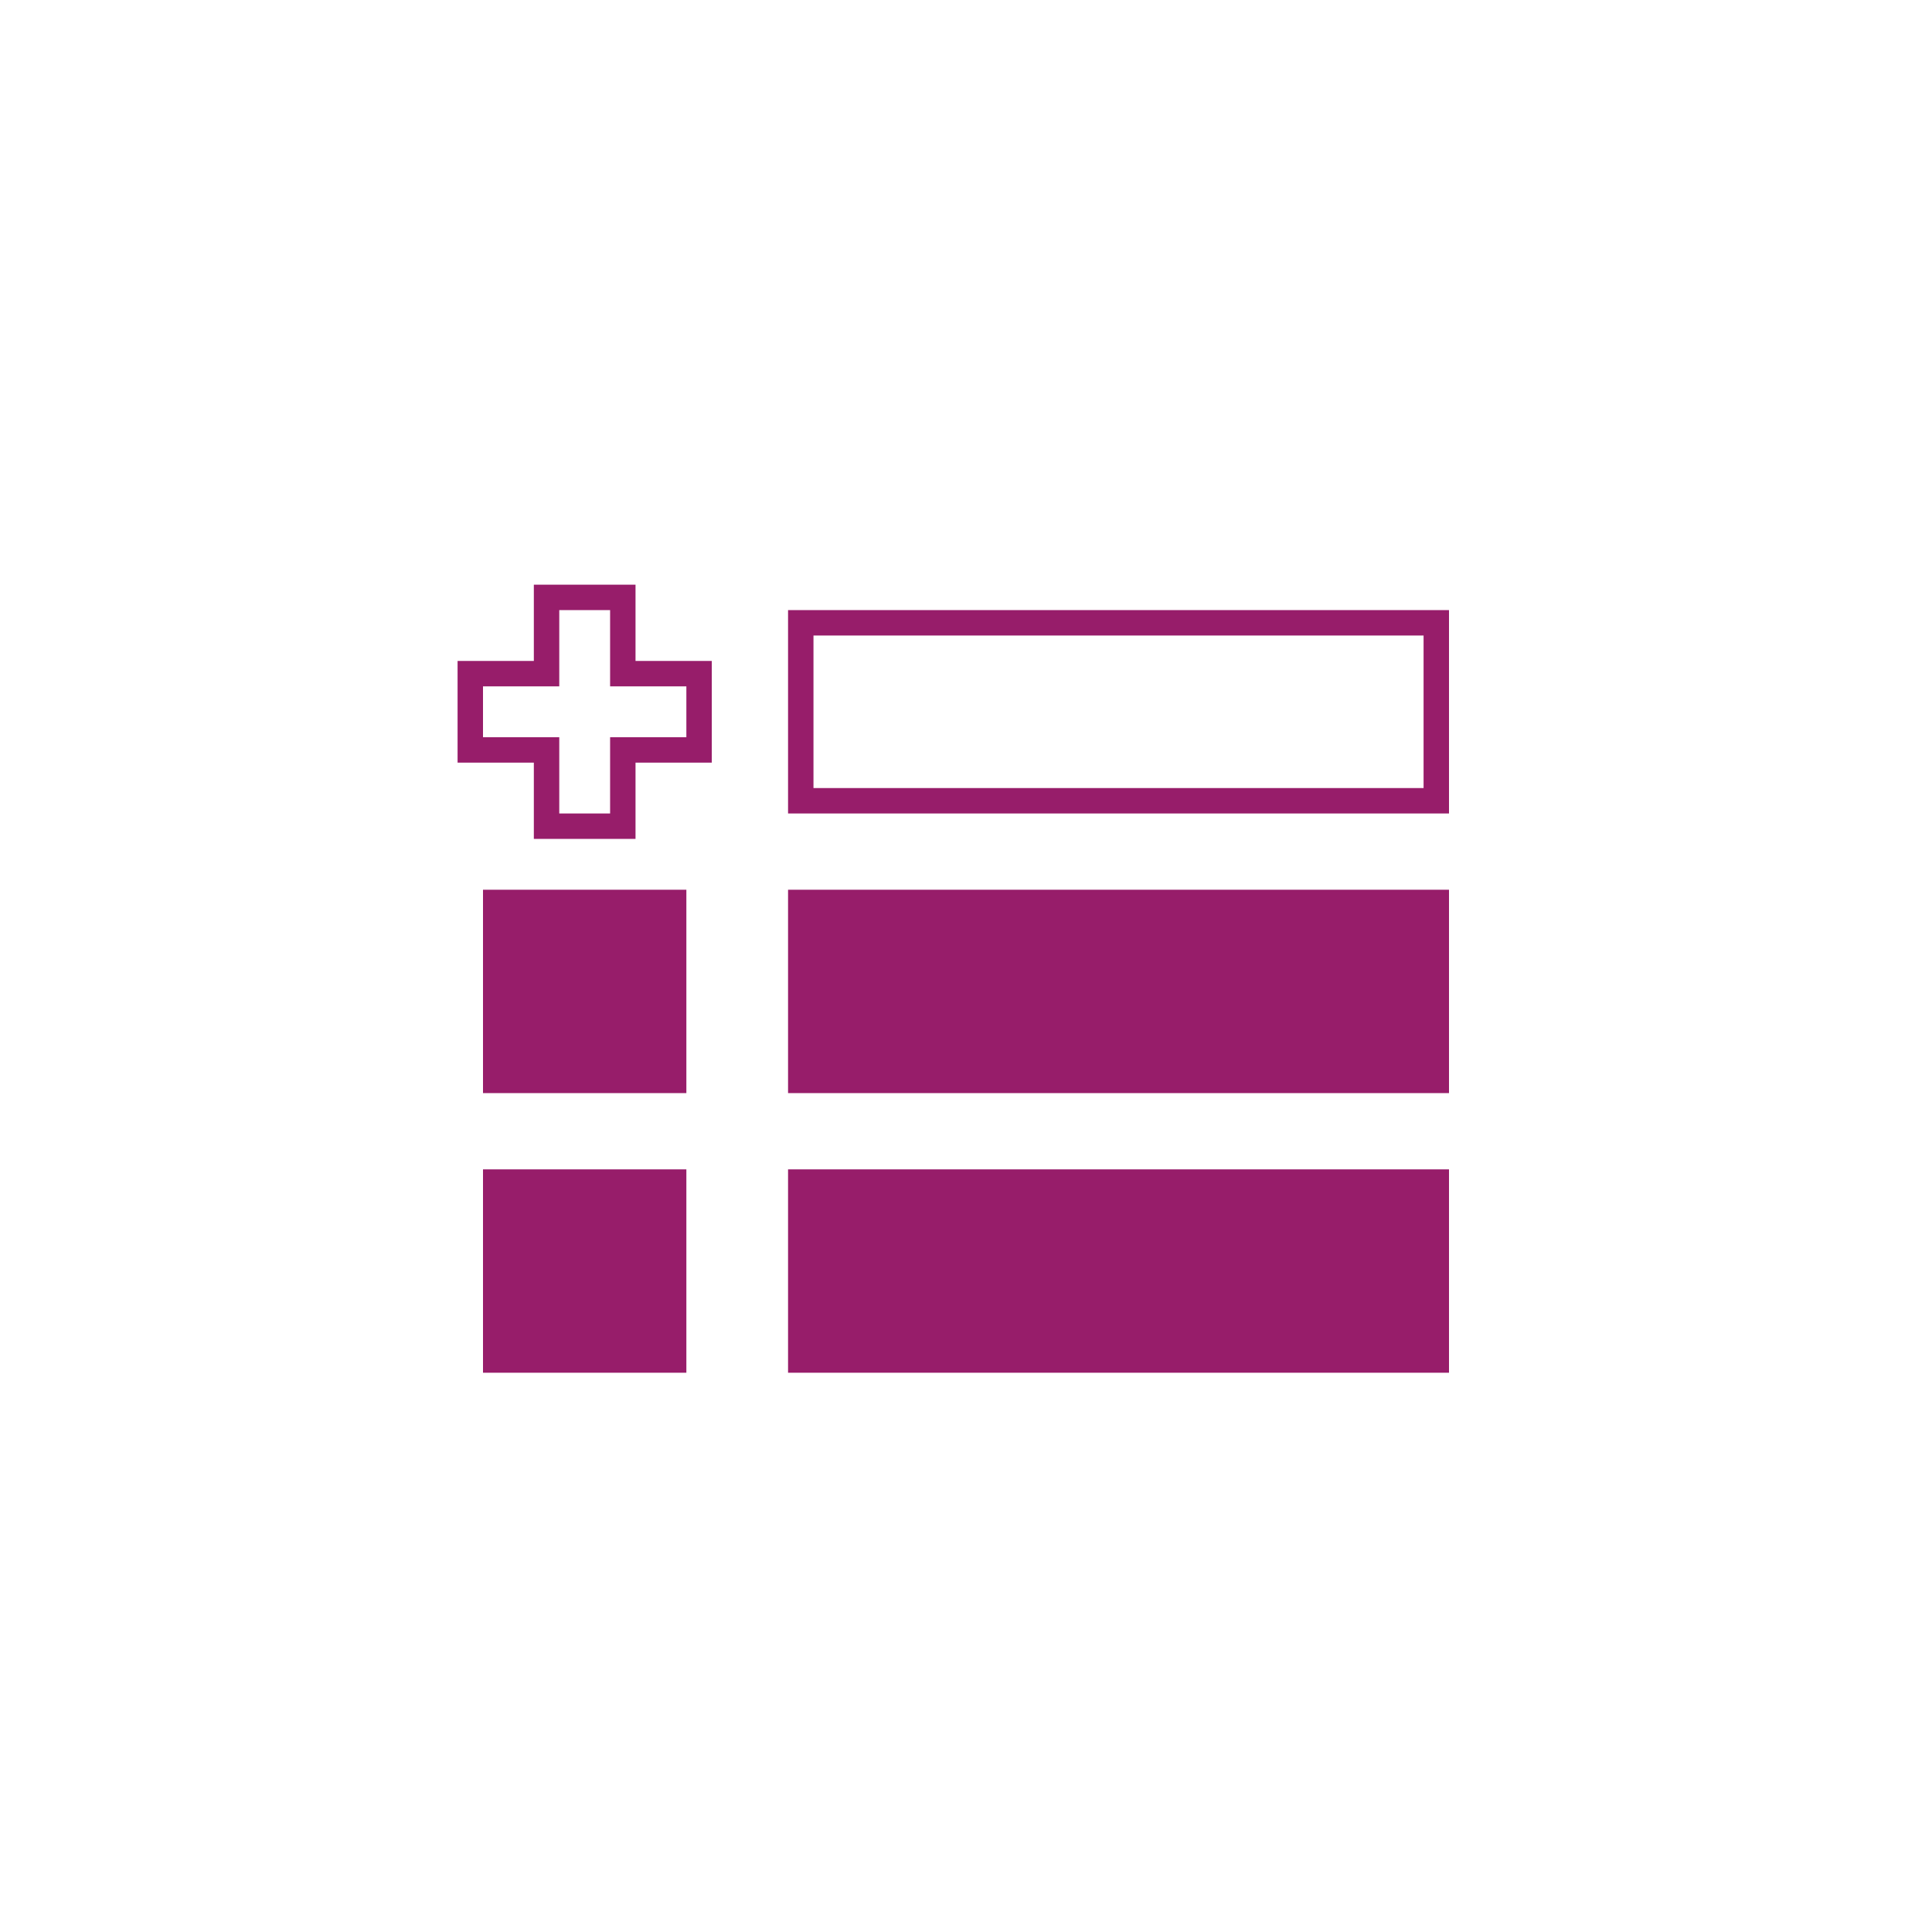 ﻿<?xml version="1.0" encoding="utf-8"?>
<!DOCTYPE svg PUBLIC "-//W3C//DTD SVG 1.1//EN" "http://www.w3.org/Graphics/SVG/1.1/DTD/svg11.dtd">
<svg xmlns="http://www.w3.org/2000/svg" xmlns:xlink="http://www.w3.org/1999/xlink" version="1.1" baseProfile="full" width="76" height="76" viewBox="0 0 76.00 76.00" enable-background="new 0 0 76.00 76.00" xml:space="preserve">
	<path fill="#971D6A" fill-opacity="1" stroke-width="0.2" stroke-linejoin="round" d="M 19,35L 19,43L 27,43L 27,35L 19,35 Z M 31,35L 31,43L 57,43L 57,35L 31,35 Z M 31,32L 57,32L 57,24L 31,24L 31,32 Z M 32,31L 32,25L 56,25L 56,31L 32,31 Z M 21,33L 25,33L 25,30L 28,30L 28,26L 25,26L 25,23L 21,23L 21,26L 18,26L 18,30L 21,30L 21,33 Z M 22,32L 22,29L 19,29L 19,27L 22,27L 22,24L 24,24L 24,27L 27,27L 27,29L 24,29L 24,32L 22,32 Z M 19,46L 19,54L 27,54L 27,46L 19,46 Z M 31,46L 31,54L 57,54L 57,46L 31,46 Z "/>
</svg>
